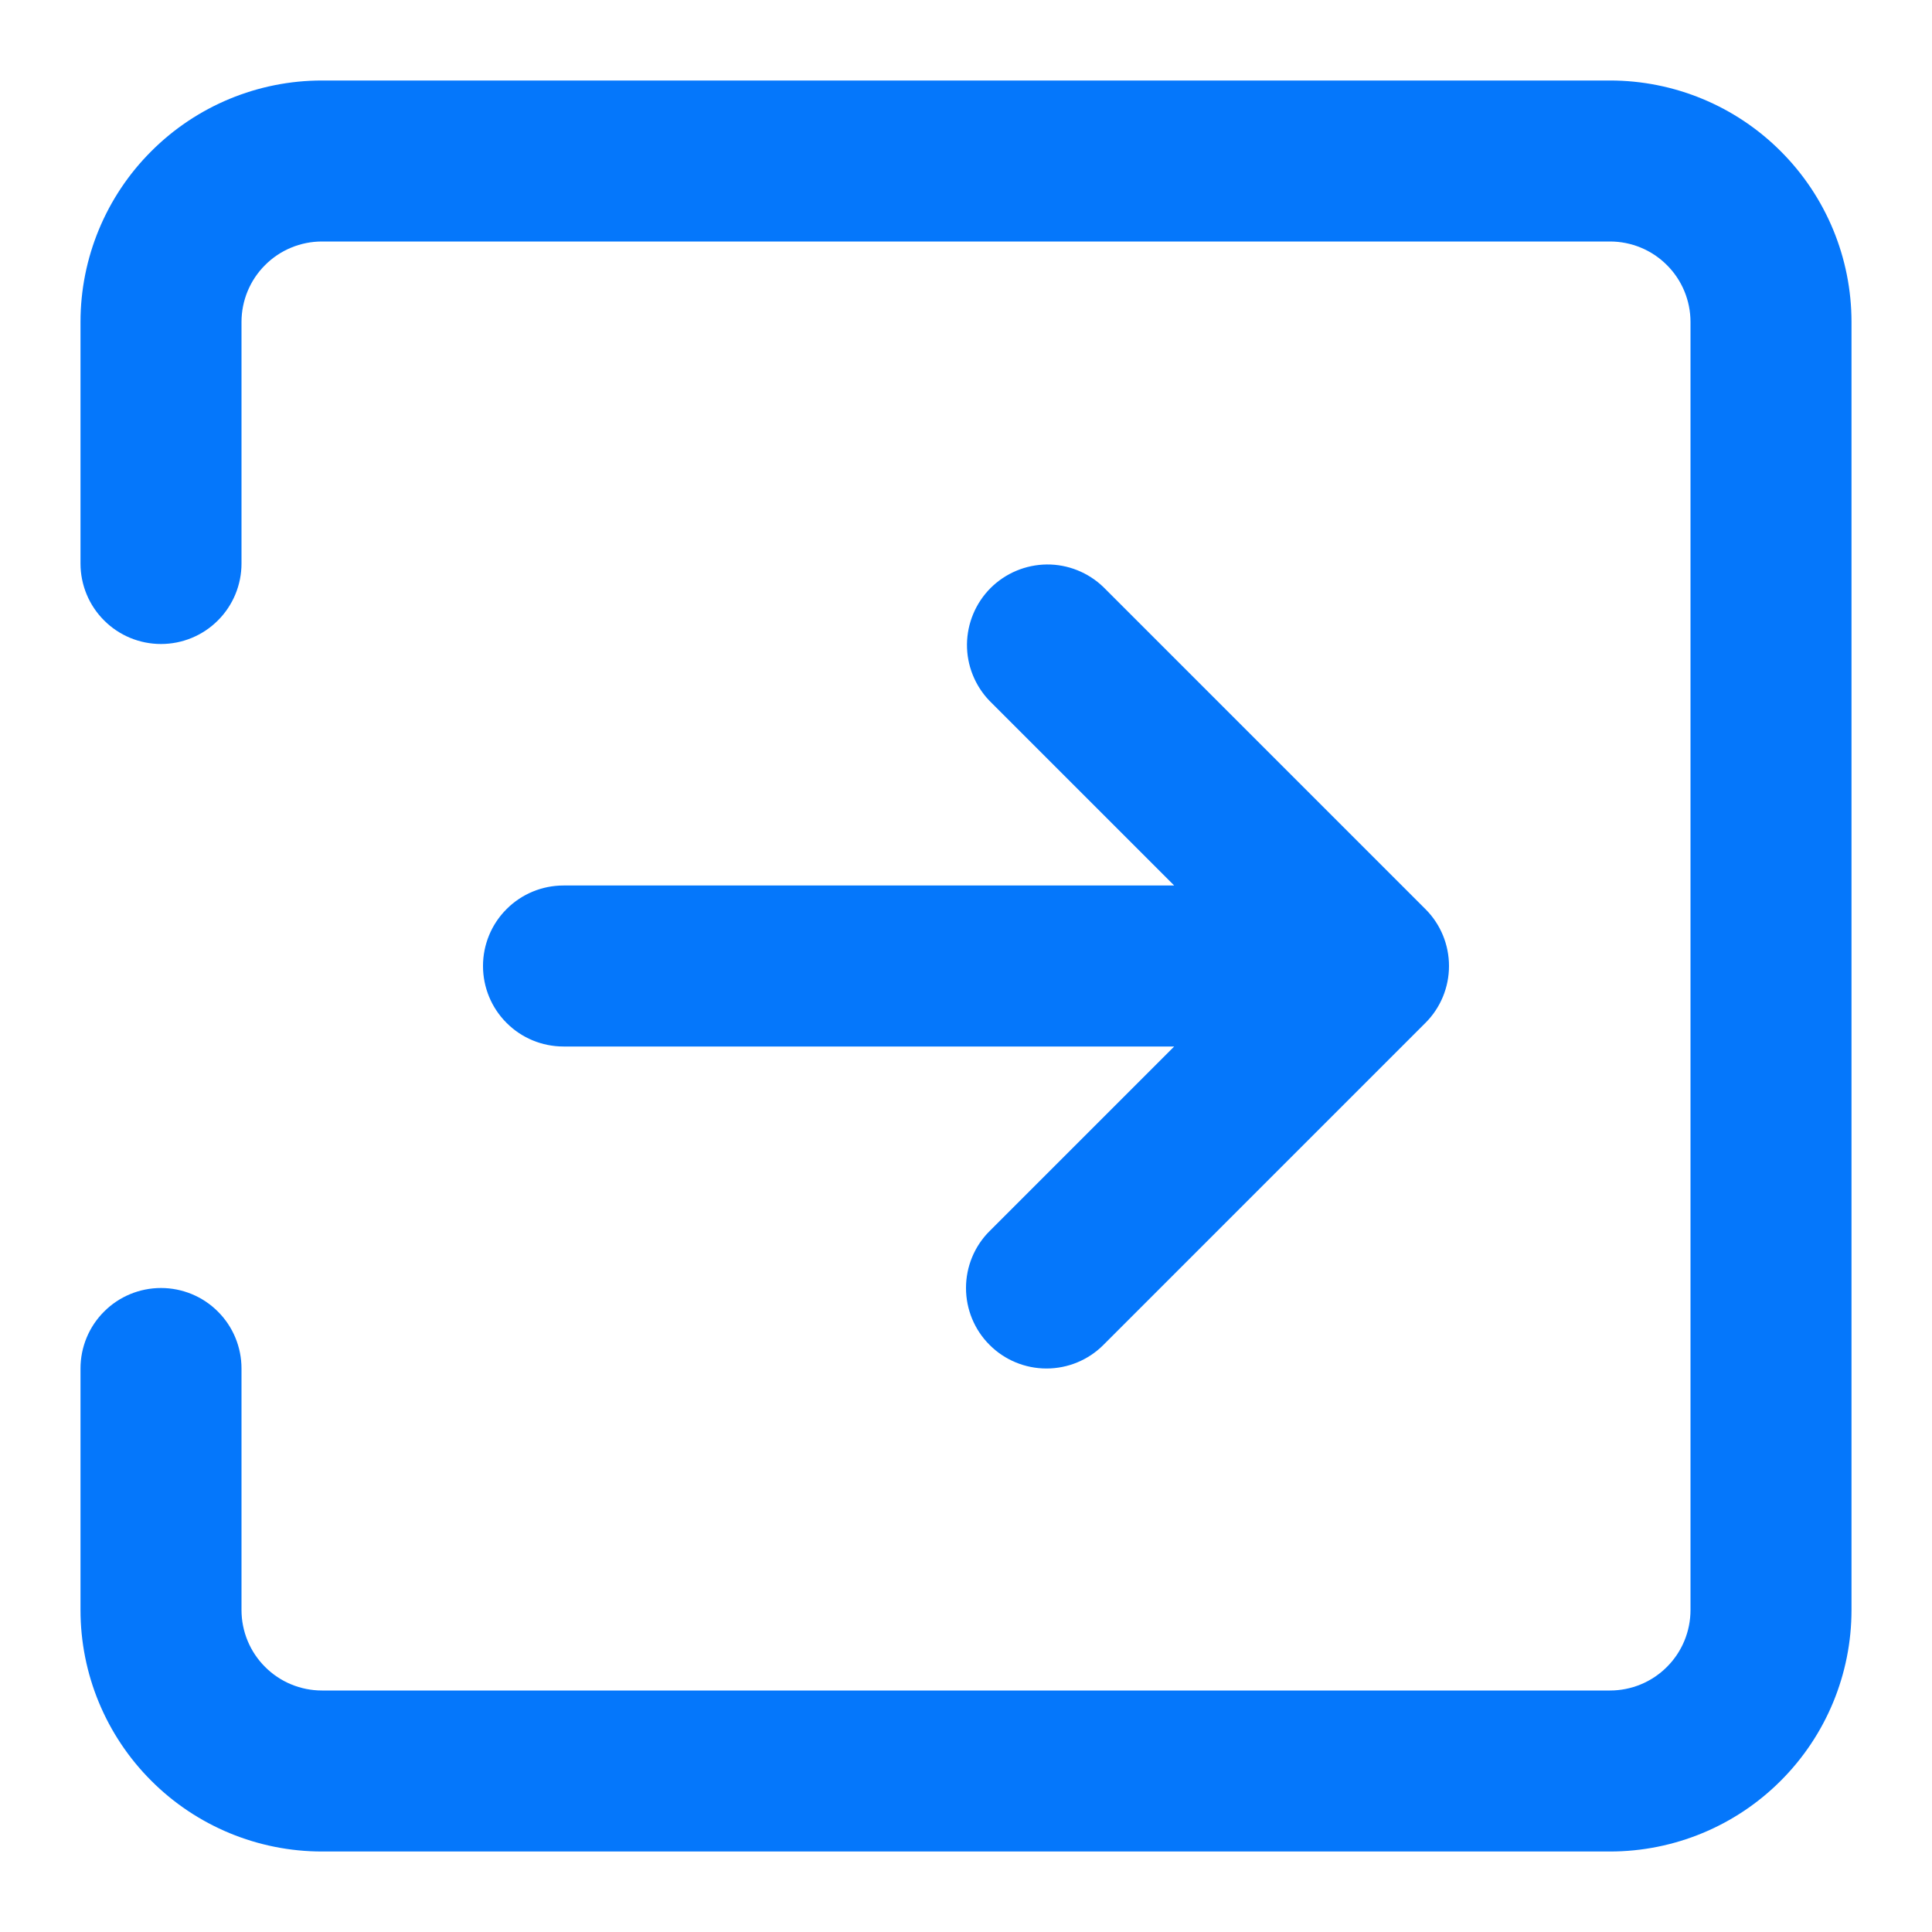 <svg width="24" height="24" viewBox="0 0 24 24" fill="none" xmlns="http://www.w3.org/2000/svg">
<path d="M20 23C20.796 23 21.559 22.684 22.121 22.121C22.684 21.559 23 20.796 23 20V4C23 3.204 22.684 2.441 22.121 1.879C21.559 1.316 20.796 1 20 1H4C3.204 1 2.441 1.316 1.879 1.879C1.316 2.441 1 3.204 1 4V7C1 7.265 1.105 7.52 1.293 7.707C1.48 7.895 1.735 8 2 8C2.265 8 2.52 7.895 2.707 7.707C2.895 7.52 3 7.265 3 7V4C3 3.735 3.105 3.48 3.293 3.293C3.48 3.105 3.735 3 4 3H20C20.265 3 20.52 3.105 20.707 3.293C20.895 3.48 21 3.735 21 4V20C21 20.265 20.895 20.52 20.707 20.707C20.52 20.895 20.265 21 20 21H4C3.735 21 3.48 20.895 3.293 20.707C3.105 20.52 3 20.265 3 20V17C3 16.735 2.895 16.48 2.707 16.293C2.52 16.105 2.265 16 2 16C1.735 16 1.48 16.105 1.293 16.293C1.105 16.48 1 16.735 1 17V20C1 20.796 1.316 21.559 1.879 22.121C2.441 22.684 3.204 23 4 23H20Z" fill="#0577FB"/>
<path d="M12.293 16.707C12.105 16.52 12 16.265 12 16C12 15.735 12.105 15.48 12.293 15.293L14.586 13H7C6.735 13 6.48 12.895 6.293 12.707C6.105 12.52 6 12.265 6 12C6 11.735 6.105 11.48 6.293 11.293C6.48 11.105 6.735 11 7 11H14.586L12.293 8.707C12.111 8.518 12.01 8.266 12.012 8.004C12.015 7.741 12.12 7.491 12.305 7.305C12.491 7.12 12.741 7.015 13.004 7.012C13.266 7.01 13.518 7.111 13.707 7.293L17.707 11.293C17.895 11.48 18 11.735 18 12C18 12.265 17.895 12.52 17.707 12.707L13.707 16.707C13.52 16.895 13.265 17 13 17C12.735 17 12.48 16.895 12.293 16.707Z" fill="#0577FB"/>
</svg>
